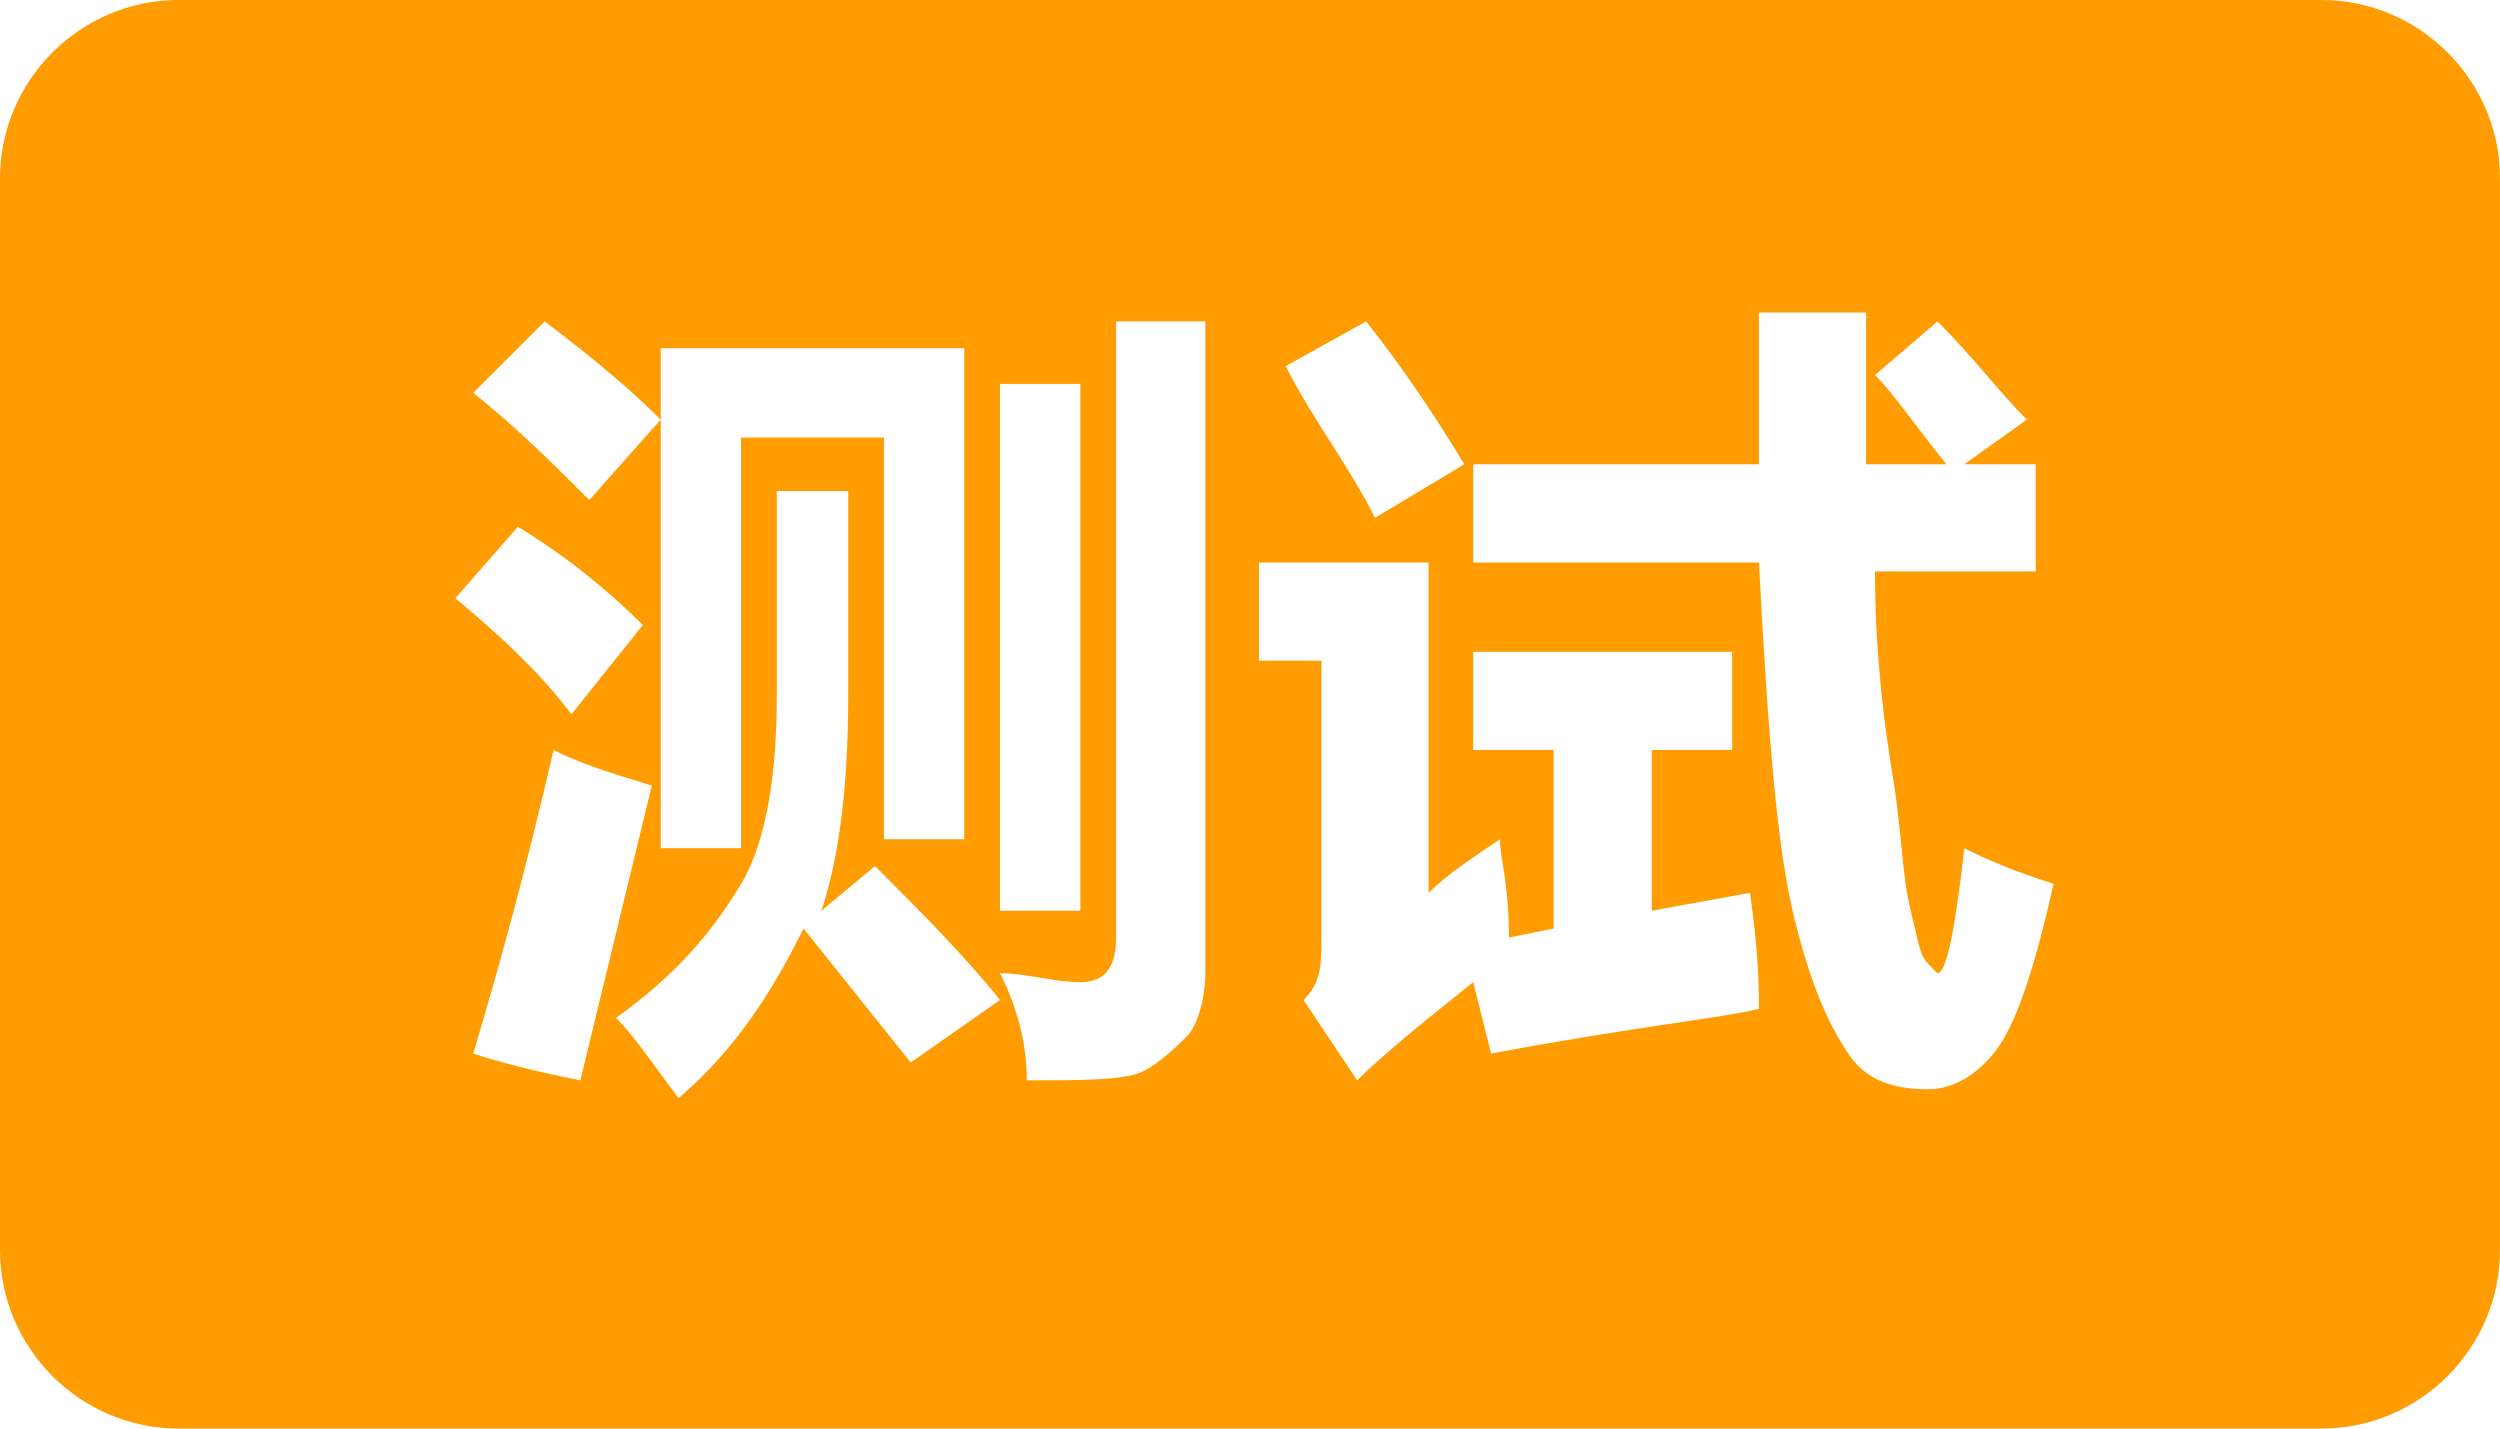 <svg xmlns="http://www.w3.org/2000/svg" xmlns:xlink="http://www.w3.org/1999/xlink" id="图层_1" x="0" y="0" version="1.1" viewBox="0 0 28 16" xml:space="preserve" style="enable-background:new 0 0 28 16"><style type="text/css">.st0{fill:#ff9c01}</style><path d="M26,0H2C0.9,0,0,0.9,0,2v12c0,1.1,0.9,2,2,2h24c1.1,0,2-0.9,2-2V2C28,0.9,27.1,0,26,0z M15.3,3.6	c0.4,0.5,0.8,1.1,1.1,1.6l-1,0.6c-0.3-0.6-0.7-1.1-1-1.7L15.3,3.6z M11.2,4.3h0.9v5.9h-0.9V4.3z M6.1,3.6c0.4,0.3,0.9,0.7,1.3,1.1	V3.9h3.4v5.5H9.9V4.9H8.3v4.6H7.4V4.7L6.6,5.6C6.2,5.2,5.8,4.8,5.3,4.4L6.1,3.6z M5.8,5.9C6.3,6.2,6.8,6.6,7.2,7L6.4,8	C6.1,7.6,5.7,7.2,5.1,6.7L5.8,5.9z M5.3,11.8c0.3-1,0.6-2.1,0.9-3.4c0.4,0.2,0.8,0.3,1.1,0.4l-0.8,3.3C6,12,5.6,11.9,5.3,11.8z M10.2,11.9c-0.4-0.5-0.8-1-1.2-1.5c-0.3,0.6-0.7,1.3-1.4,1.9c-0.3-0.4-0.5-0.7-0.7-0.9c0.7-0.5,1.1-1,1.4-1.5s0.4-1.3,0.4-2.1V5.5	h0.8v2.3c0,1-0.1,1.8-0.3,2.4l0.6-0.5c0.5,0.5,1,1,1.4,1.5L10.2,11.9z M13.5,10.9c0,0.3-0.1,0.6-0.2,0.7S13,11.9,12.8,12	s-0.7,0.1-1.3,0.1c0-0.4-0.1-0.8-0.3-1.2c0.3,0,0.6,0.1,0.9,0.1c0.3,0,0.4-0.2,0.4-0.5V3.6h1V10.9z M19.7,11.3	c-0.4,0.1-1.4,0.2-3,0.5l-0.2-0.8c-0.5,0.4-1,0.8-1.3,1.1l-0.6-0.9c0.2-0.2,0.2-0.4,0.2-0.7V7.4h-0.7V6.3H16V10	c0.2-0.2,0.5-0.4,0.8-0.6c0,0.2,0.1,0.5,0.1,1.1l0.5-0.1v-2h-0.9V7.3h2.9v1.1h-0.9v1.8l1.1-0.2C19.7,10.7,19.7,11.1,19.7,11.3z M22.4,11.7c-0.2,0.3-0.5,0.5-0.8,0.5c-0.4,0-0.7-0.1-0.9-0.4s-0.4-0.7-0.6-1.5s-0.3-2.1-0.4-4h-3.2V5.2h3.2l0-1.7h1.2l0,1.7h0.9	c-0.4-0.5-0.6-0.8-0.8-1l0.7-0.6c0.4,0.4,0.7,0.8,1,1.1L22,5.2h0.8v1.2H21c0,0.9,0.1,1.7,0.2,2.3s0.1,1.1,0.2,1.5s0.1,0.5,0.2,0.6	s0.1,0.1,0.1,0.1c0.1,0,0.2-0.5,0.3-1.4c0.4,0.2,0.7,0.3,1,0.4C22.8,10.8,22.6,11.4,22.4,11.7z" class="st0"/></svg>